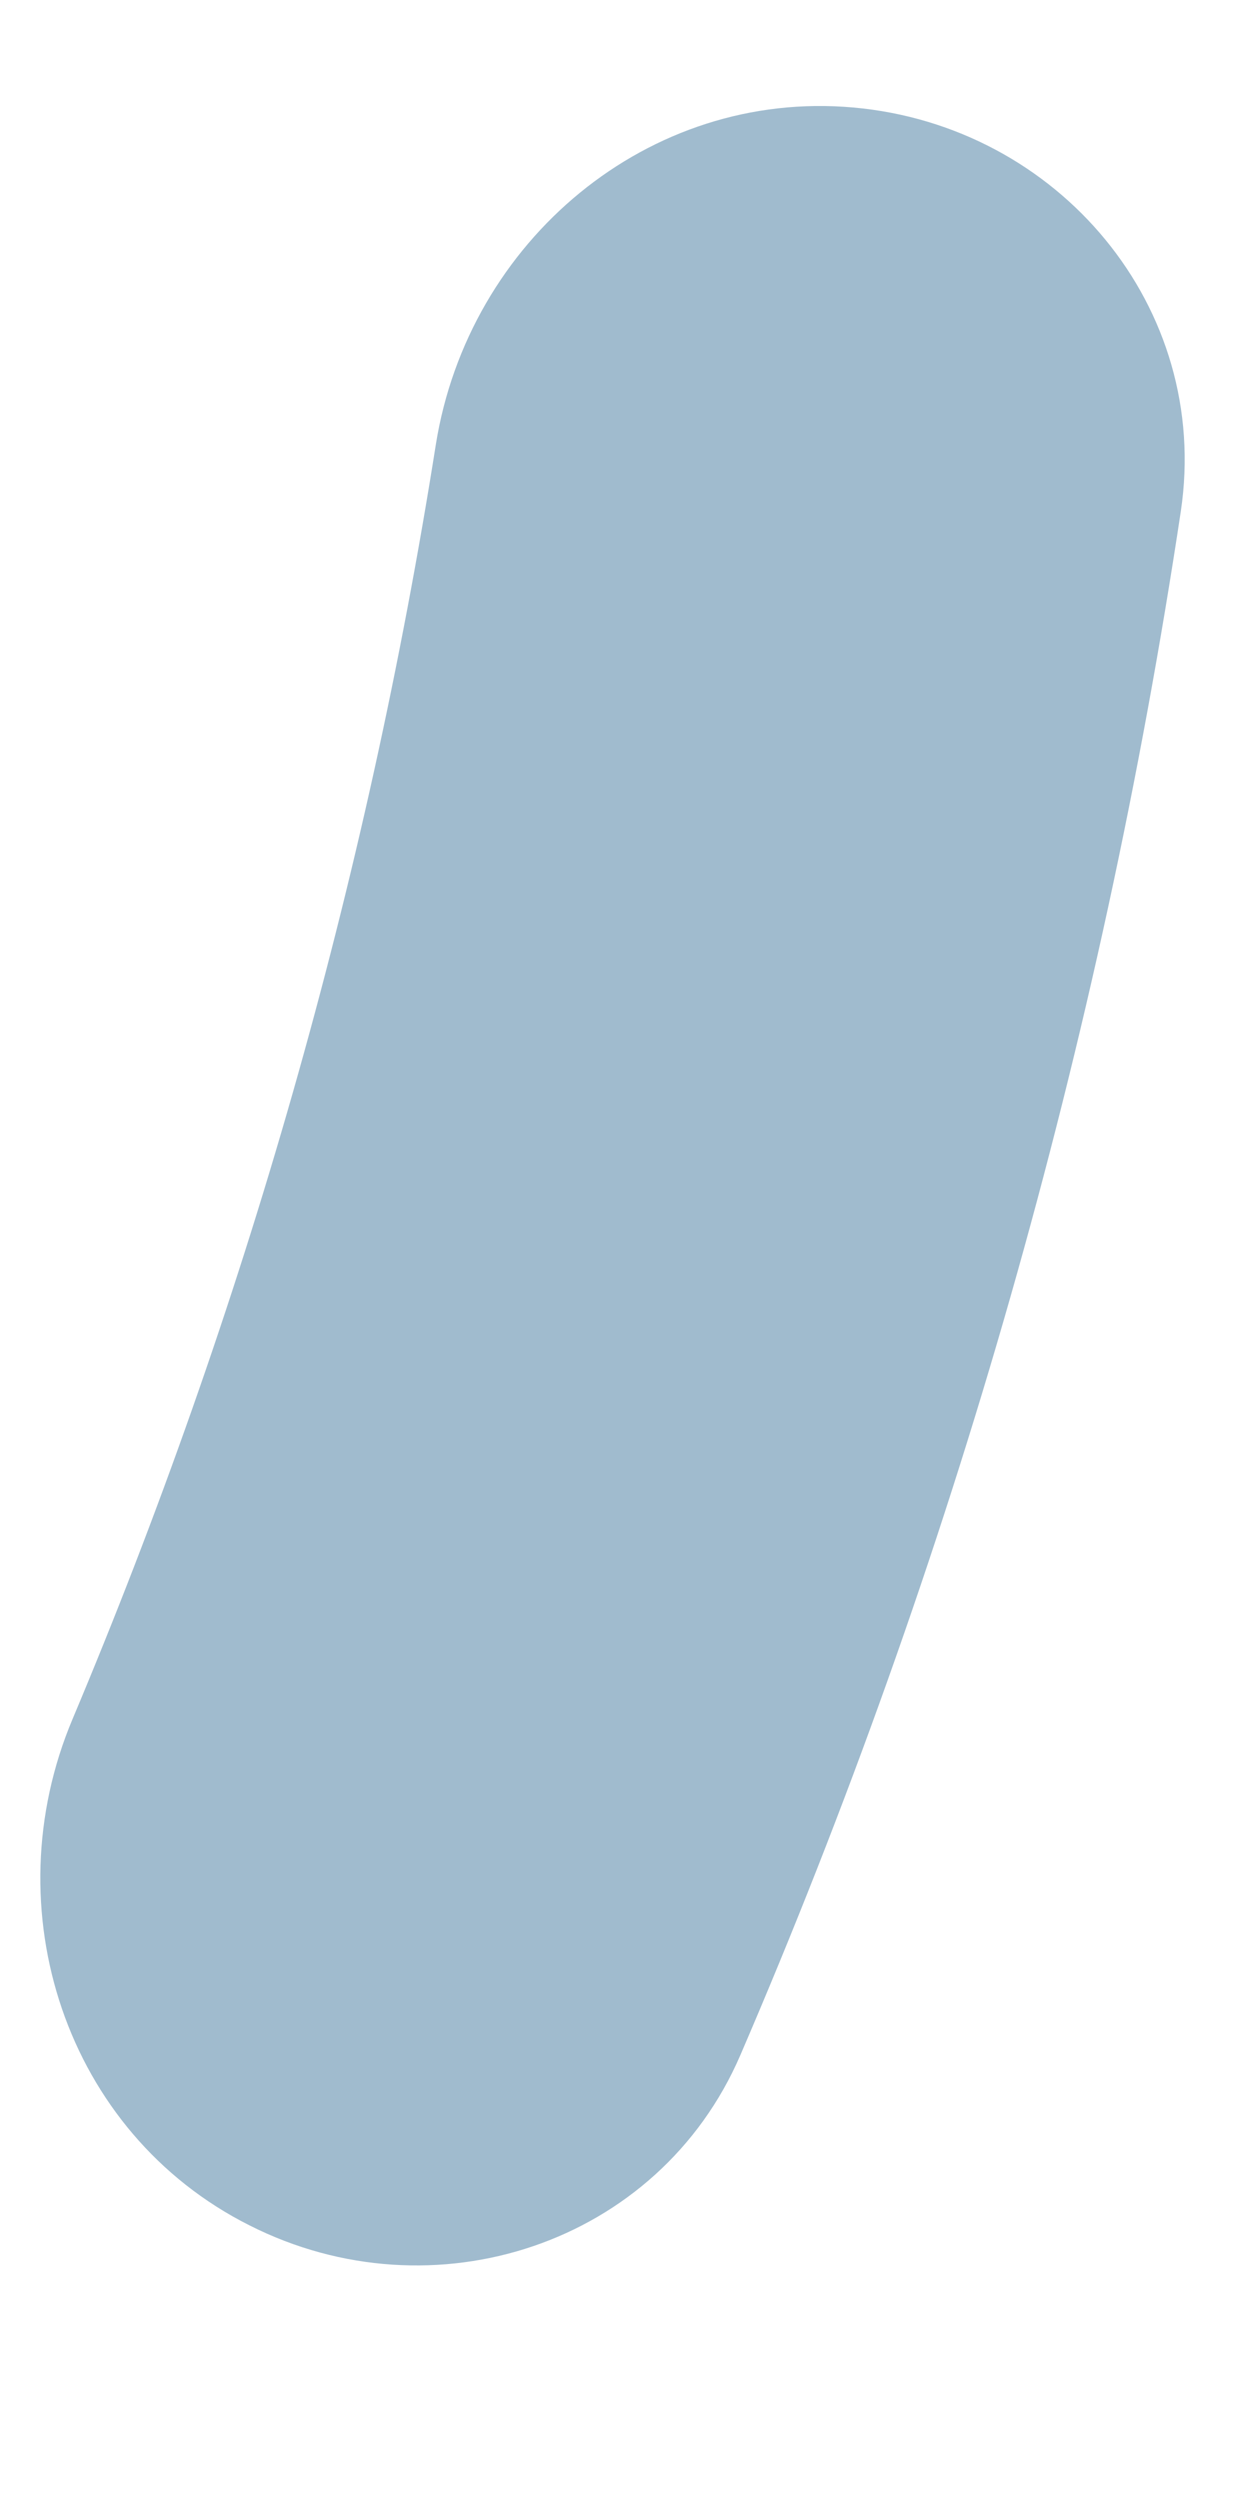 <svg width="3" height="6" viewBox="0 0 3 6" fill="none" xmlns="http://www.w3.org/2000/svg">
<path d="M2.048 0.258C2.541 0.302 2.907 0.738 2.834 1.227C2.642 2.502 2.287 3.748 1.777 4.932C1.581 5.387 1.04 5.564 0.599 5.341C0.157 5.119 -0.018 4.582 0.174 4.126C0.587 3.145 0.88 2.118 1.046 1.067C1.124 0.578 1.556 0.214 2.048 0.258Z" fill="#A0BBCE"/>
</svg>
